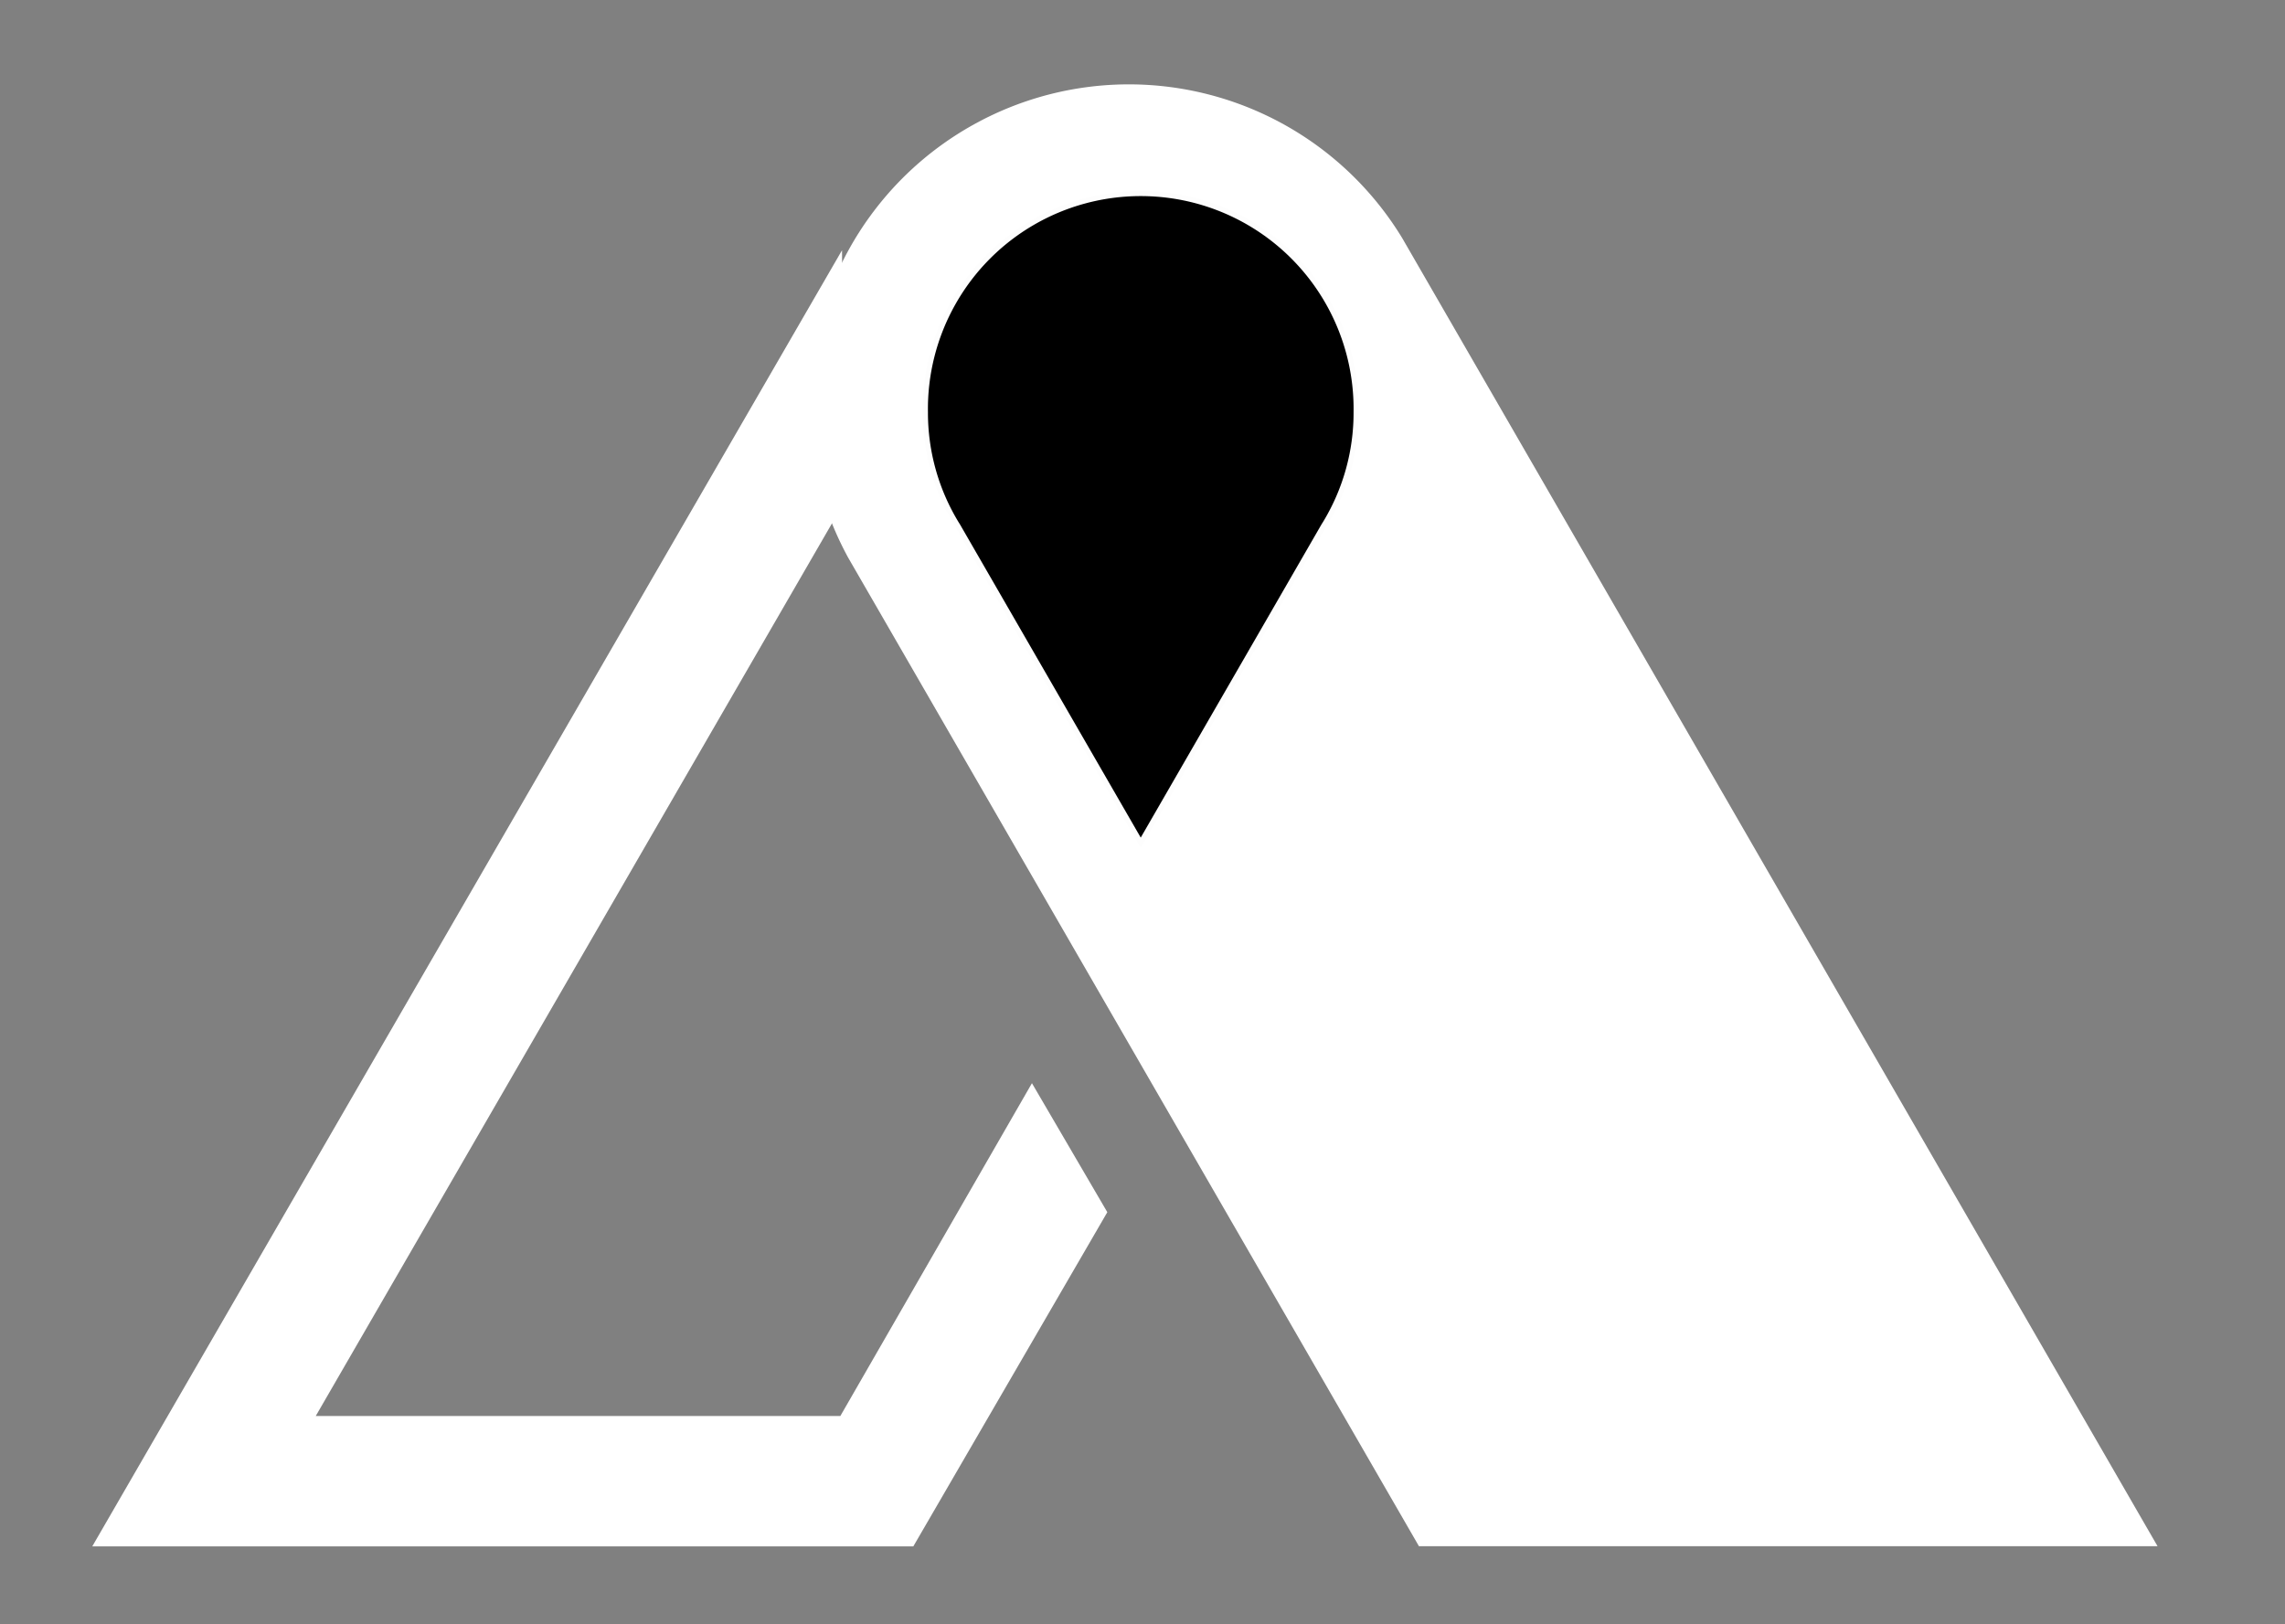 <svg id="Capa_1" data-name="Capa 1" xmlns="http://www.w3.org/2000/svg" viewBox="0 0 446.51 317.45"><rect x="0" y="0" width="446.51" height="317.45" fill="#808080" stroke="none"/><defs><style>.cls-1{fill:#fff;}.cls-2{stroke:#fdfdfd;stroke-miterlimit:10;}</style></defs><title>Logo_2_Mesa de trabajo 1</title><path class="cls-1" d="M421.6,302.17H277.27L165.75,109A62.51,62.51,0,0,1,274,46.52Z"/><polygon class="cls-1" points="164.54 48.9 18.03 302.21 178.47 302.21 216.38 236.9 201.65 211.69 164.21 276.73 61.7 276.73 164.82 98.4 164.54 48.9"/><path class="cls-2" d="M265,80.56a41.56,41.56,0,0,1-6.1,21.8l-.21.33-35.78,62-35.78-62-.21-.33a41.64,41.64,0,0,1-6.09-21.8,42.09,42.09,0,1,1,84.17,0Z"/></svg>